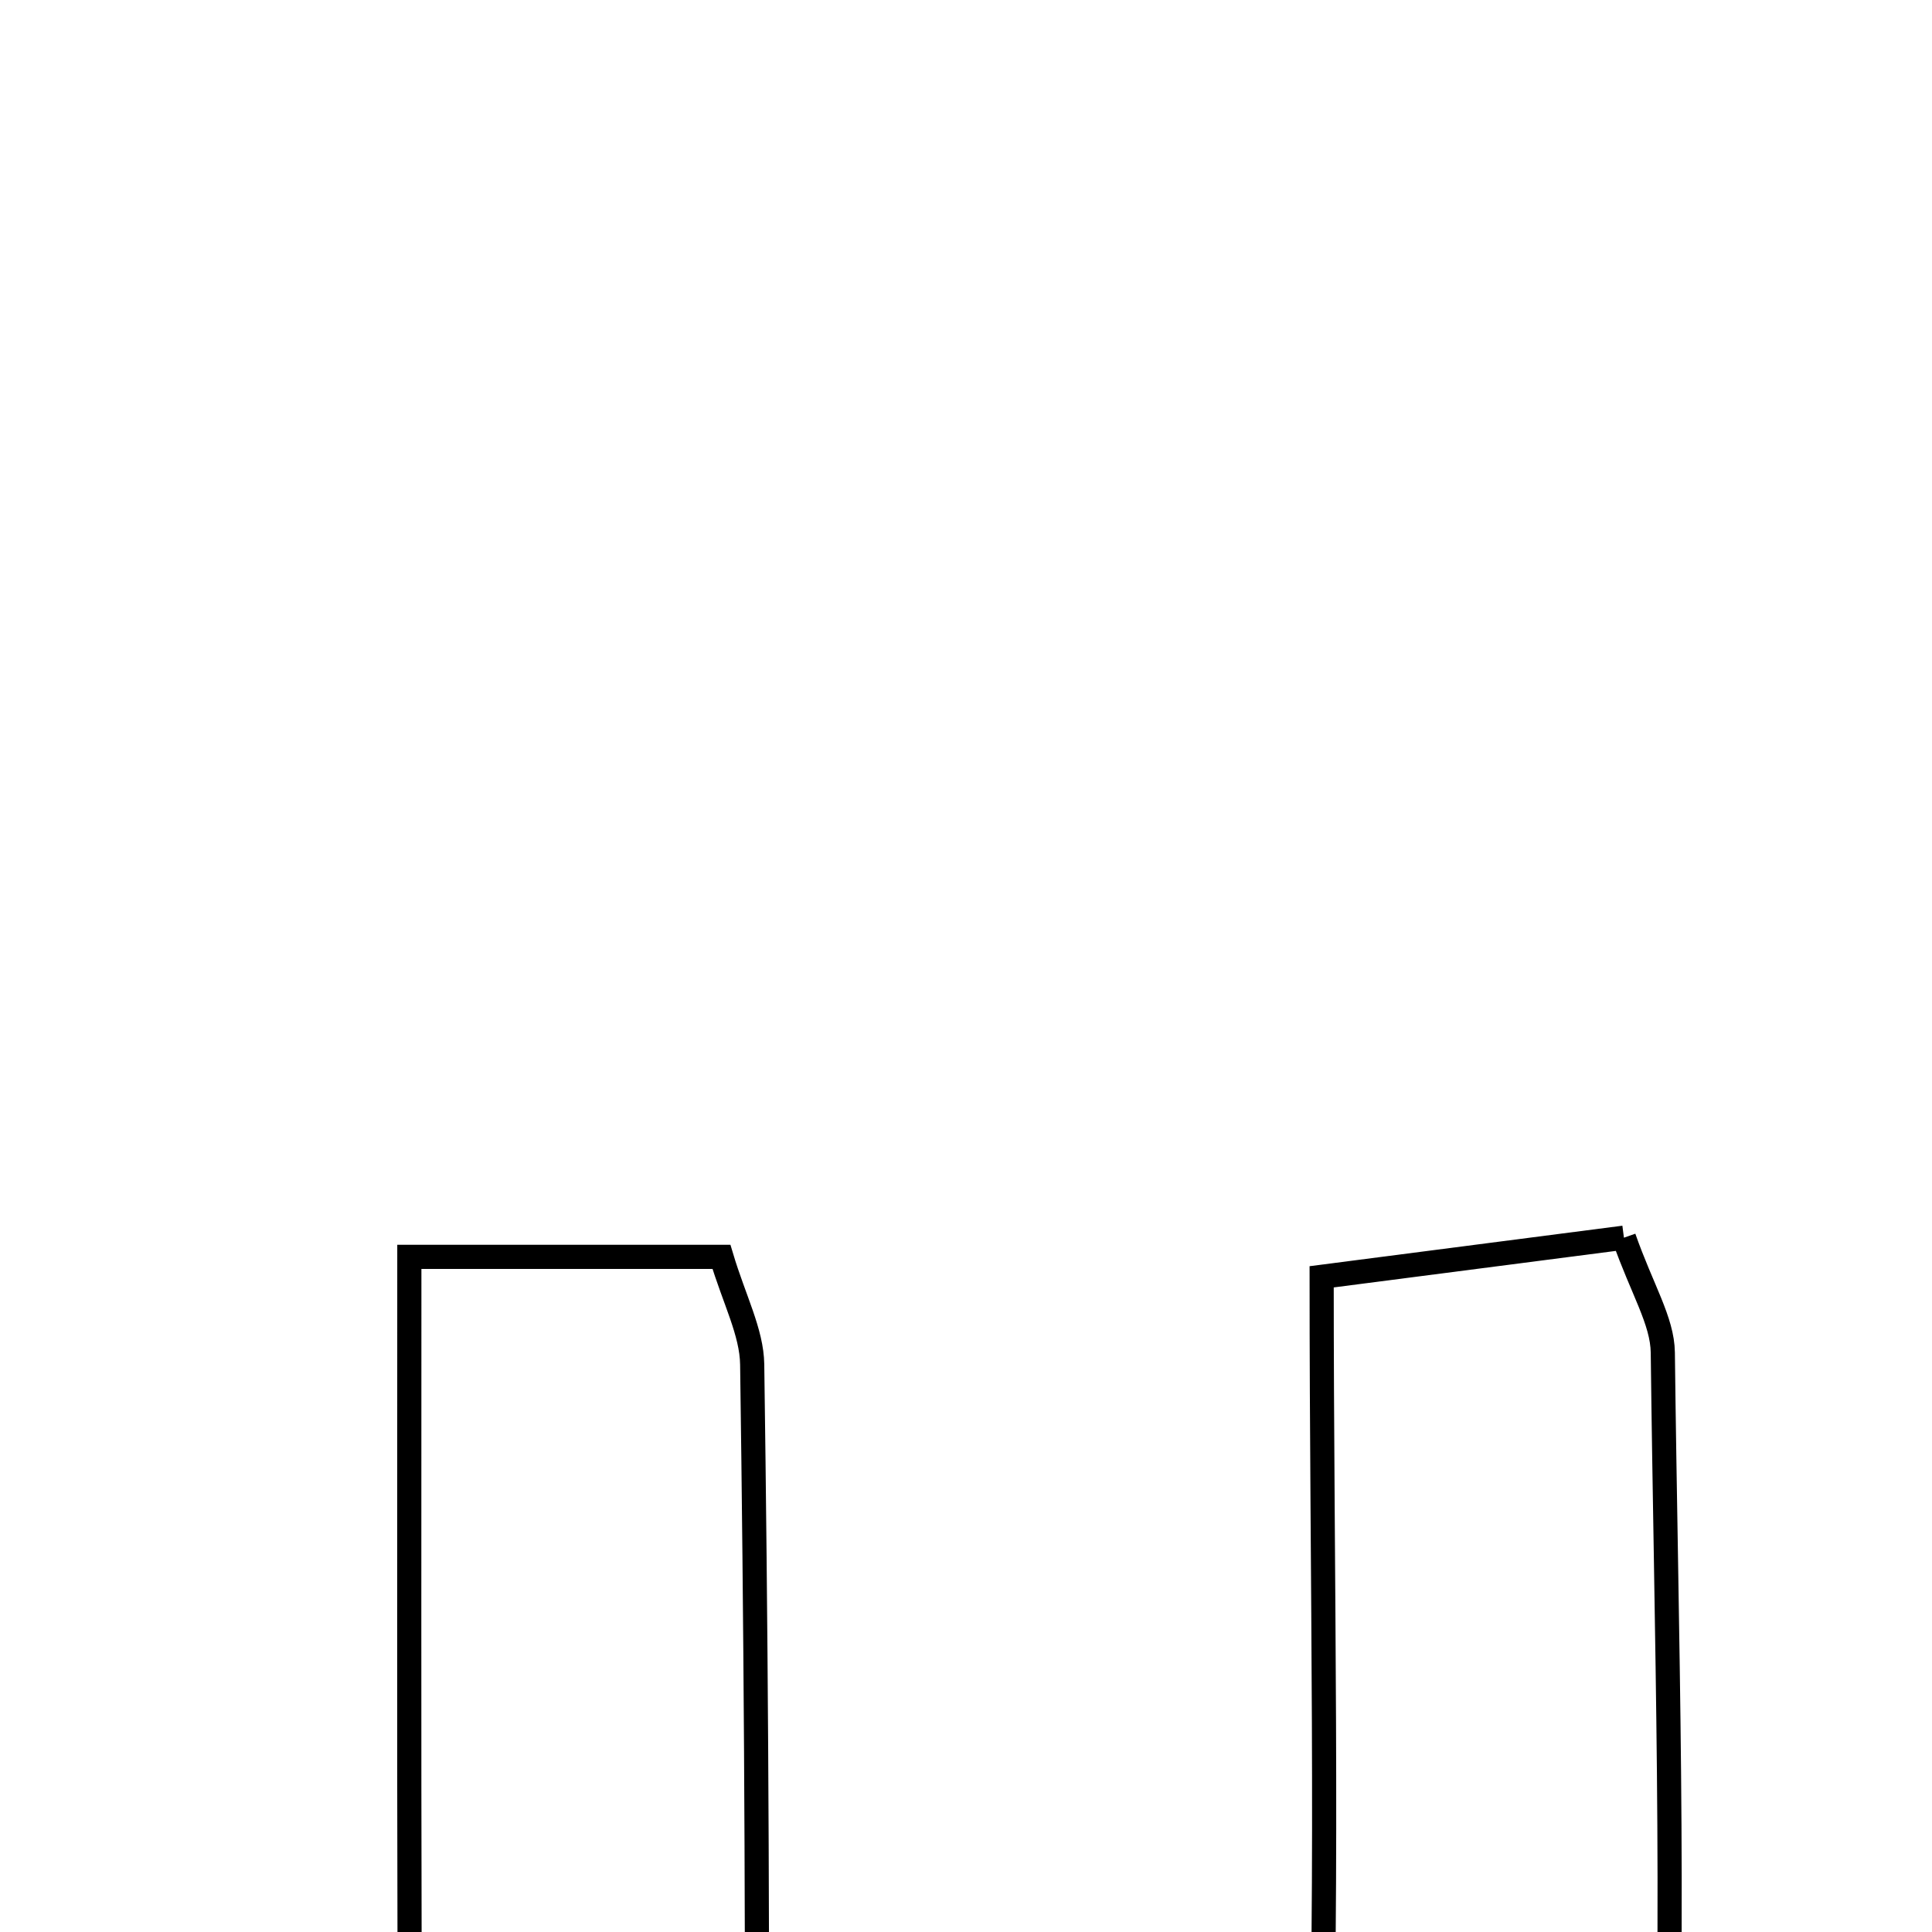 <svg xmlns="http://www.w3.org/2000/svg" viewBox="0.0 0.0 24.0 24.0" height="200px" width="200px"><path fill="none" stroke="black" stroke-width=".3" stroke-opacity="1.0"  filling="0" d="M20.173 15.375 C20.398 16.017 20.651 16.408 20.656 16.802 C20.697 20.276 20.814 23.755 20.674 27.224 C20.491 31.754 17.676 34.416 13.198 34.569 C8.685 34.723 5.54 31.907 5.133 27.298 C5.044 26.291 5.089 25.272 5.088 24.259 C5.081 21.525 5.085 18.792 5.085 15.613 C6.714 15.613 7.822 15.613 8.962 15.613 C9.122 16.147 9.338 16.548 9.344 16.95 C9.389 20.135 9.409 23.32 9.403 26.505 C9.399 28.885 10.441 30.433 12.883 30.641 C14.973 30.819 16.301 29.343 16.39 26.642 C16.504 23.178 16.418 19.707 16.418 15.861 C17.755 15.688 18.952 15.533 20.173 15.375"></path></svg>